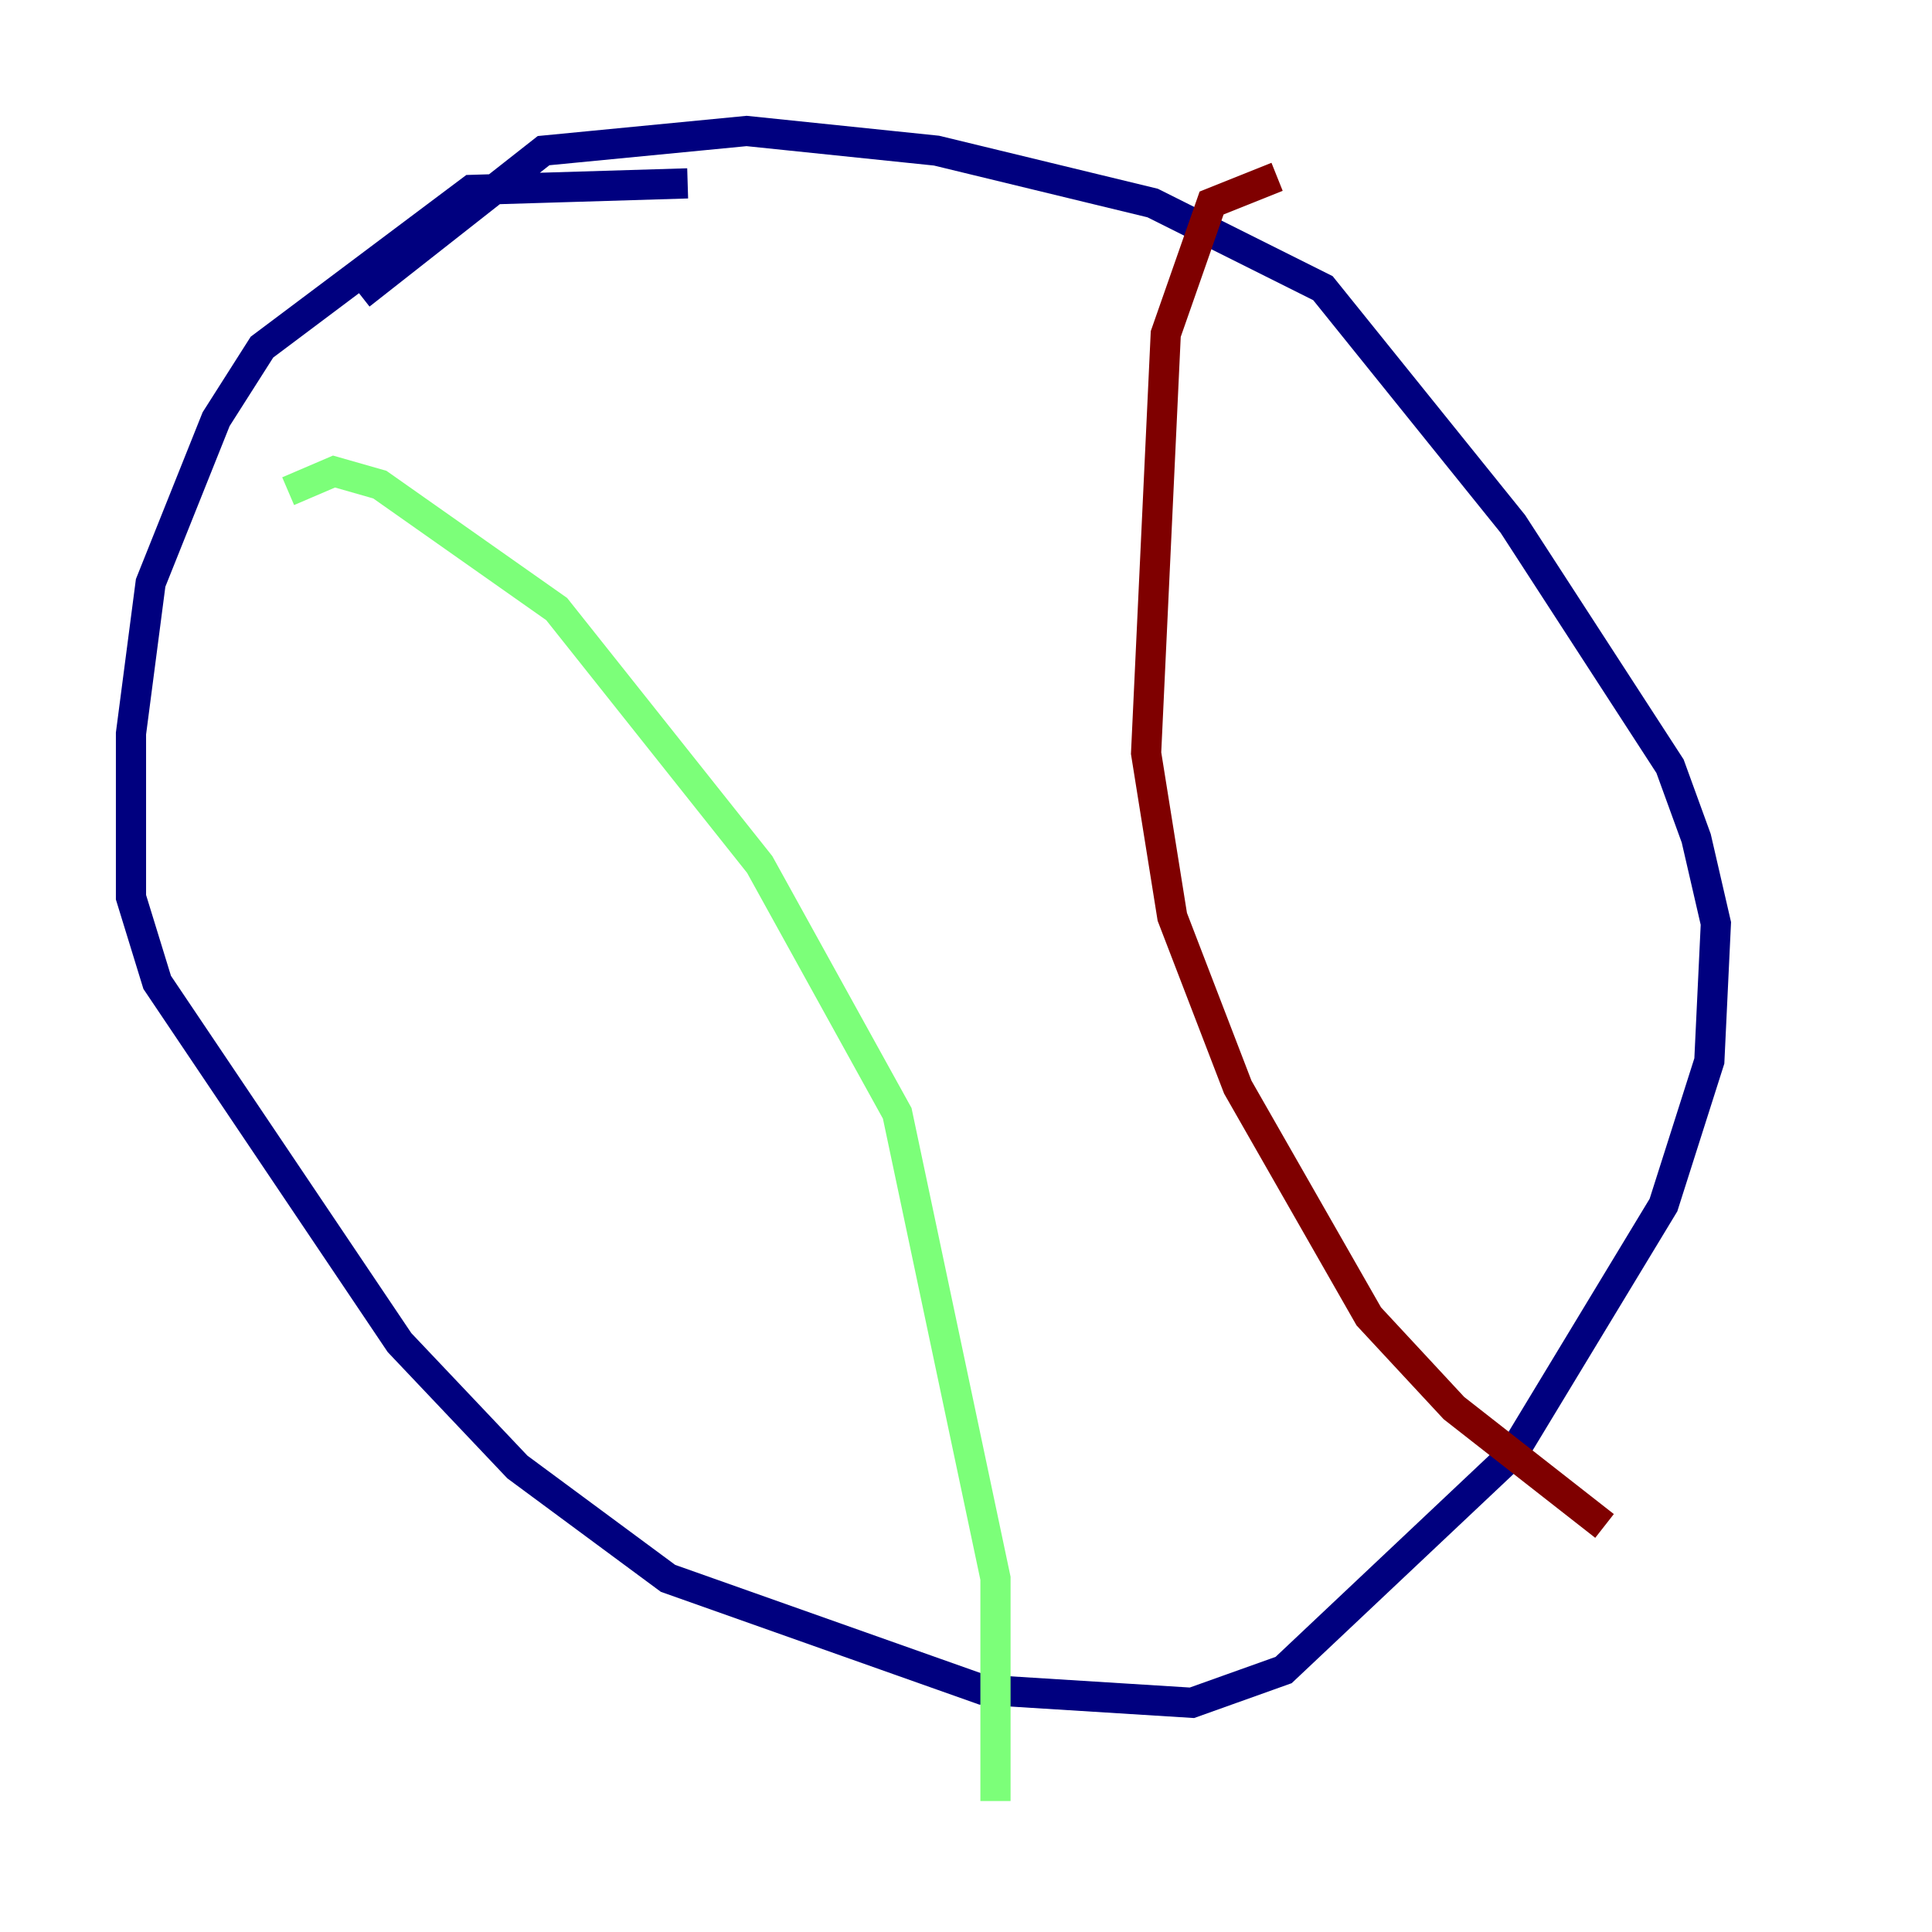 <?xml version="1.0" encoding="utf-8" ?>
<svg baseProfile="tiny" height="128" version="1.2" viewBox="0,0,128,128" width="128" xmlns="http://www.w3.org/2000/svg" xmlns:ev="http://www.w3.org/2001/xml-events" xmlns:xlink="http://www.w3.org/1999/xlink"><defs /><polyline fill="none" points="45.559,12.149 31.241,12.583 17.356,22.997 14.319,27.77 9.98,38.617 8.678,48.597 8.678,59.444 10.414,65.085 26.468,88.949 34.278,97.193 44.258,104.57 65.085,111.946 78.969,112.814 85.044,110.644 100.231,96.325 110.21,79.837 113.248,70.291 113.681,61.18 112.38,55.539 110.644,50.766 100.231,34.712 87.647,19.091 76.366,13.451 62.047,9.98 49.464,8.678 36.014,9.98 23.864,19.525" stroke="#00007f" stroke-width="2" /><polyline fill="none" points="19.091,32.542 22.129,31.241 25.166,32.108 36.881,40.352 50.332,57.275 59.444,73.763 65.953,104.57 65.953,119.322" stroke="#7cff79" stroke-width="2" /><polyline fill="none" points="84.61,11.715 80.271,13.451 77.234,22.129 75.932,49.898 77.668,60.746 82.007,72.027 90.685,87.214 96.325,93.288 106.305,101.098" stroke="#7f0000" stroke-width="2" /></svg>